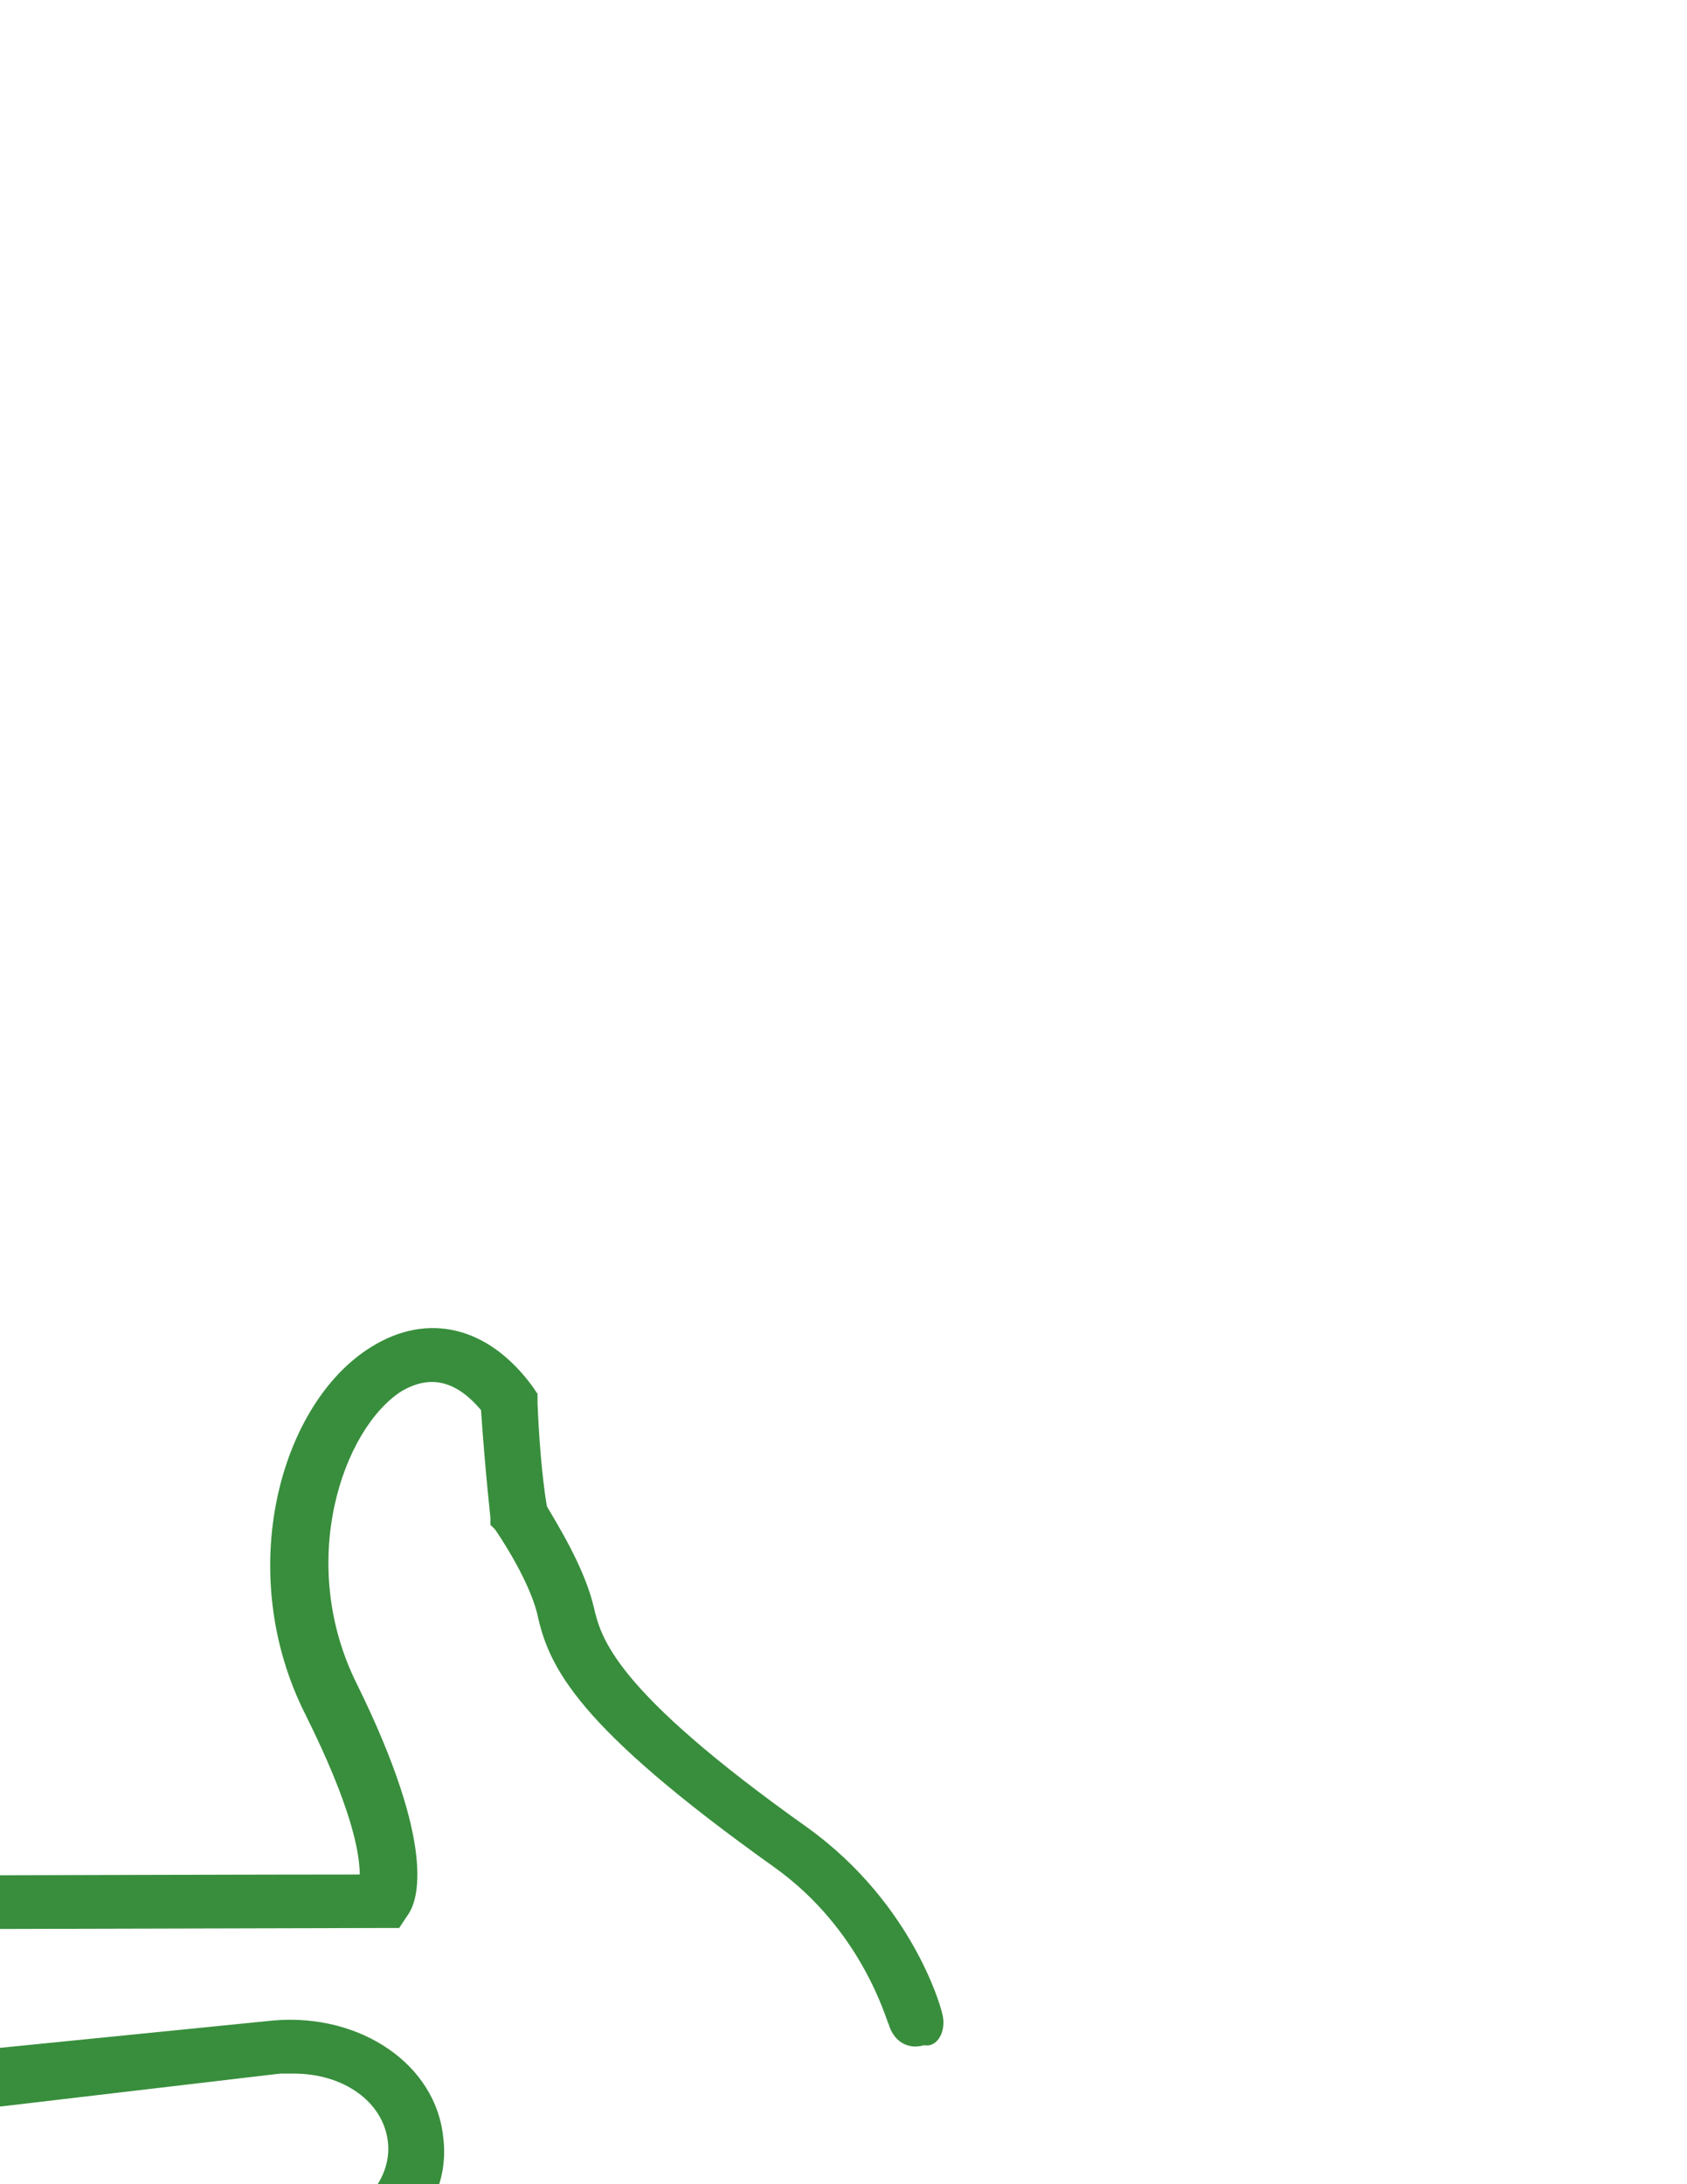 <?xml version="1.0" encoding="utf-8"?>
<!-- Generator: Adobe Illustrator 18.1.1, SVG Export Plug-In . SVG Version: 6.00 Build 0)  -->
<svg version="1.1" id="Layer_1" xmlns="http://www.w3.org/2000/svg" xmlns:xlink="http://www.w3.org/1999/xlink" x="0px" y="0px"
	 viewBox="0 0 612 792" enable-background="new 0 0 612 792" xml:space="preserve">
<g id="Layer_1_1_" display="none">
	<g display="inline">
		<path fill="#80F5F2" d="M-78.6,767.2L-78.6,767.2c1.7-2.5,2.6-5.1,2.6-7.6c0-4.2-2.6-8.5-5.9-11l-39.9-38.2
			c-5.1-5.1-13.6-5.1-18.7,0c-5.1,5.1-5.1,13.6,0,18.7l31.4,30.6l-32.3,33.1c-5.1,5.1-5.1,13.6,0,18.7c2.6,2.5,5.9,3.4,9.4,3.4
			c3.4,0,6.8-1.7,9.4-4.2l40.8-42.5C-79.4,768.9-78.6,768-78.6,767.2L-78.6,767.2z"/>
		<path fill="#80F5F2" d="M-18.2,791h-47.6c-7.6,0-13.6,6-13.6,13.6s5.9,13.6,13.6,13.6h47.6c7.6,0,13.6-6,13.6-13.6
			S-11.4,791-18.2,791z"/>
		<path fill="#80F5F2" d="M230.8,655.9c11.1-41.6,21.2-83.3,32.3-124.1c4.2-17-5.1-33.1-21.2-37.4c-17-4.2-34-9.4-51-13.6
			c-7.6-1.7-15.3-0.9-22.9,3.4c-7.6,4.2-11.9,11-14.4,19.5c-12.8,51-26.4,101.1-39.1,152.1h-268.6c-28.9,0-51.9,23-51.9,51.9v271.1
			c0,28.9,23,51.9,51.9,51.9h379.9c28.9,0,51.9-23,51.9-51.9V707.7C277.6,680.5,257.1,658.4,230.8,655.9z M170.4,542
			c2.6-11,5.9-21.2,8.5-32.3c0.9-4.2,2.6-5.1,6.8-4.2c16.1,4.2,32.3,8.5,48.4,12.8c3.4,0.9,5.1,2.5,4.2,6.8
			c-3.4,11.9-5.9,24.6-9.4,36.5c0,0.9,0,0.9-0.9,1.7c-19.6-5.1-39.1-10.2-59.5-15.3C169.6,546.2,169.6,544.5,170.4,542z
			 M164.5,565.8c19.6,5.1,39.1,10.2,58.6,15.3c-0.9,2.5-1.7,6-2.6,9.4c-19.6-5.1-39.1-10.2-58.6-15.3
			C162.8,571.7,163.6,569.1,164.5,565.8z M157.7,593c19.6,5.1,39.1,10.2,58.6,15.3c-0.9,2.5-1.7,6-2.6,9.4
			c-19.6-5.1-39.1-10.2-58.6-15.3C156,598.9,156.9,595.5,157.7,593z M208.7,634.6c-1.7,6.8-3.4,13.6-5.1,21.2l0,0
			c-2.6,8.5-4.2,17.9-6.8,27.2l0,0c-17,65.5-34,131.8-51,197.2c-19.6-5.1-39.1-10.2-57.8-15.3c15.3-60.4,31.4-121.5,47.6-182.8l0,0
			c0.9-4.2,2.6-9.4,3.4-13.6c4.2-16.1,8.5-33.1,12.8-49.3C170.4,624.4,190,629.5,208.7,634.6z M140.7,897.2
			c-2.6,6.8-6.8,12.8-11.1,17.9c-5.1,5.1-10.2,10.2-15.3,15.3c-0.9,0.9-1.7,0.9-3.4,0.9c-6.8-1.7-12.8-3.4-19.6-5.1
			c-0.9,0-1.7-0.9-1.7-1.7c-1.7-6.8-4.2-13.6-5.9-20.4c-1.7-6.8-1.7-14.5-1.7-21.2L140.7,897.2z M250.4,978.9
			c0,13.6-11.1,25.5-25.5,25.5h-379.9c-13.6,0-25.5-11-25.5-25.5V707.7c0-13.6,11-25.5,25.5-25.5h261.8c-1.7,6-3.4,12.8-5.1,18.7
			C87.2,757,72.7,812.3,58.3,868.4c-3.4,14.5-3.4,28.9,0.9,43.4c3.4,11,6.8,23,10.2,34c1.7,6,3.4,11.9,5.1,17
			c3.4,9.4,11.9,14.5,20.4,14.5c6.8,0,11.9-3.4,17-7.6c11.9-11.9,23.8-23,34.9-34.9c10.2-10.2,17.9-23,21.2-37.4
			c10.2-38.2,19.6-76.5,29.8-114.8c8.5-33.1,17-67.1,26.4-100.3h0.9c13.6,0,25.5,11,25.5,25.5L250.4,978.9L250.4,978.9z"/>
	</g>
</g>
<path fill="#388E3C" d="M342.1,731.5c0-1.7-10.2-40.8-49.3-68.9c-70.6-50.1-74.8-68.9-77.4-79.9c-3.4-14.5-13.6-30.6-17-36.5
	c-0.9-5.1-2.6-17.9-3.4-37.4v-3.4l-1.7-2.5c-16.1-22.1-38.2-27.2-58.6-14.5c-33.1,20.4-50.1,81.6-23.8,133.5
	c16.1,32.3,19.6,49.3,19.6,57.8c-55.2,0-346.8,0.9-349.4,0.9c-26.4,0-46.7,21.2-46.7,46.8c0,26.4,21.2,46.8,46.7,46.8h13.6
	c29.8,0,104.6,0,158.9,0c-3.4,6.8-5.1,15.3-4.2,23c1.7,16.1,12.8,29.8,28.9,37.4c-11.1,11-17,25.5-14.4,40.8
	c3.4,19.5,20.4,34.9,41.6,38.2c-11.1,11.9-16.1,27.2-11.9,42.5c5.1,21.2,25.5,35.7,48.4,35.7c4.2,0,9.4-0.9,13.6-1.7l5.9-1.7
	c7.6,3.4,50.1,21.2,107.9,21.2c45.9,0,101.1-11.9,154.7-51.9c4.2-3.4,5.9-10.2,1.7-14.5c-3.4-4.2-10.2-6-14.4-1.7
	c-81.6,61.2-168.3,49.3-212.5,37.4l45.9-11c28.1-6.8,45.9-33.1,39.9-58.6c-4.2-17-17.9-28.9-34.9-33.1c6.8-10.2,10.2-22.1,7.6-34
	c-1.7-10.2-7.6-19.5-15.3-26.4c1.7-1.7,3.4-2.5,5.1-4.2c10.2-10.2,15.3-23,13.6-36.5c-2.6-26.4-29.8-45-61.2-42.5L-0.4,742.6
	c-10.2,0.9-20.4,4.2-28.1,10.2c-55.2,0-143.7,0-177.7,0h-13.6c-14.5,0-26.4-11.9-26.4-26.4s11.9-26.4,26.4-26.4
	c2.5,0,358.7-0.9,358.7-0.9h5.9l3.4-5.1c3.4-5.1,10.2-24.6-18.7-83.3c-22.1-44.2-5.1-92.6,16.1-106.2c10.2-6,19.6-4.2,28.9,6.8
	c1.7,24.6,3.4,38.2,3.4,39.1v2.5l1.7,1.7c0,0,11.9,17,15.3,30.6c4.2,19.5,14.4,40.8,85.9,91.8c32.3,23,40.8,56.1,41.6,57
	c1.7,6,6.8,9.4,12.8,7.6C339.6,742.5,343,737.5,342.1,731.5z M163.6,913.4c3.4,14.5-7.6,29.8-24.6,34l-89.2,22.1
	c-17,4.2-34-4.2-37.4-18.7C9,936.3,20,921,37,916.8l89.2-22.1c2.6-0.9,5.9-0.9,8.5-0.9C149.2,893.9,161.1,901.5,163.6,913.4z
	 M136.4,844.5c0.9,6.8-0.9,13.6-5.9,19.5c-5.1,6-12.8,10.2-21.2,11.9l-90.9,15.3c-17,2.5-33.1-6.8-35.7-21.2
	C-19.9,855.6-8,841.1,9,837.7l7.6-1.7l91.8-9.4c4.2,0,7.6-0.9,11.9-2.5C128.8,829.2,135.6,836,136.4,844.5z M101.6,751.9
	c1.7,0,3.4,0,5.1,0c17.9,0,32.3,10.2,34,24.6c0.9,6.8-1.7,14.5-7.6,20.4c-5.9,6.8-15.3,10.2-25.5,11.9L7.3,819
	c-20.4,1.7-37.4-9.4-39.1-23.8c-1.7-15.3,13.6-29.8,33.1-31.5L101.6,751.9z"/>
</svg>
